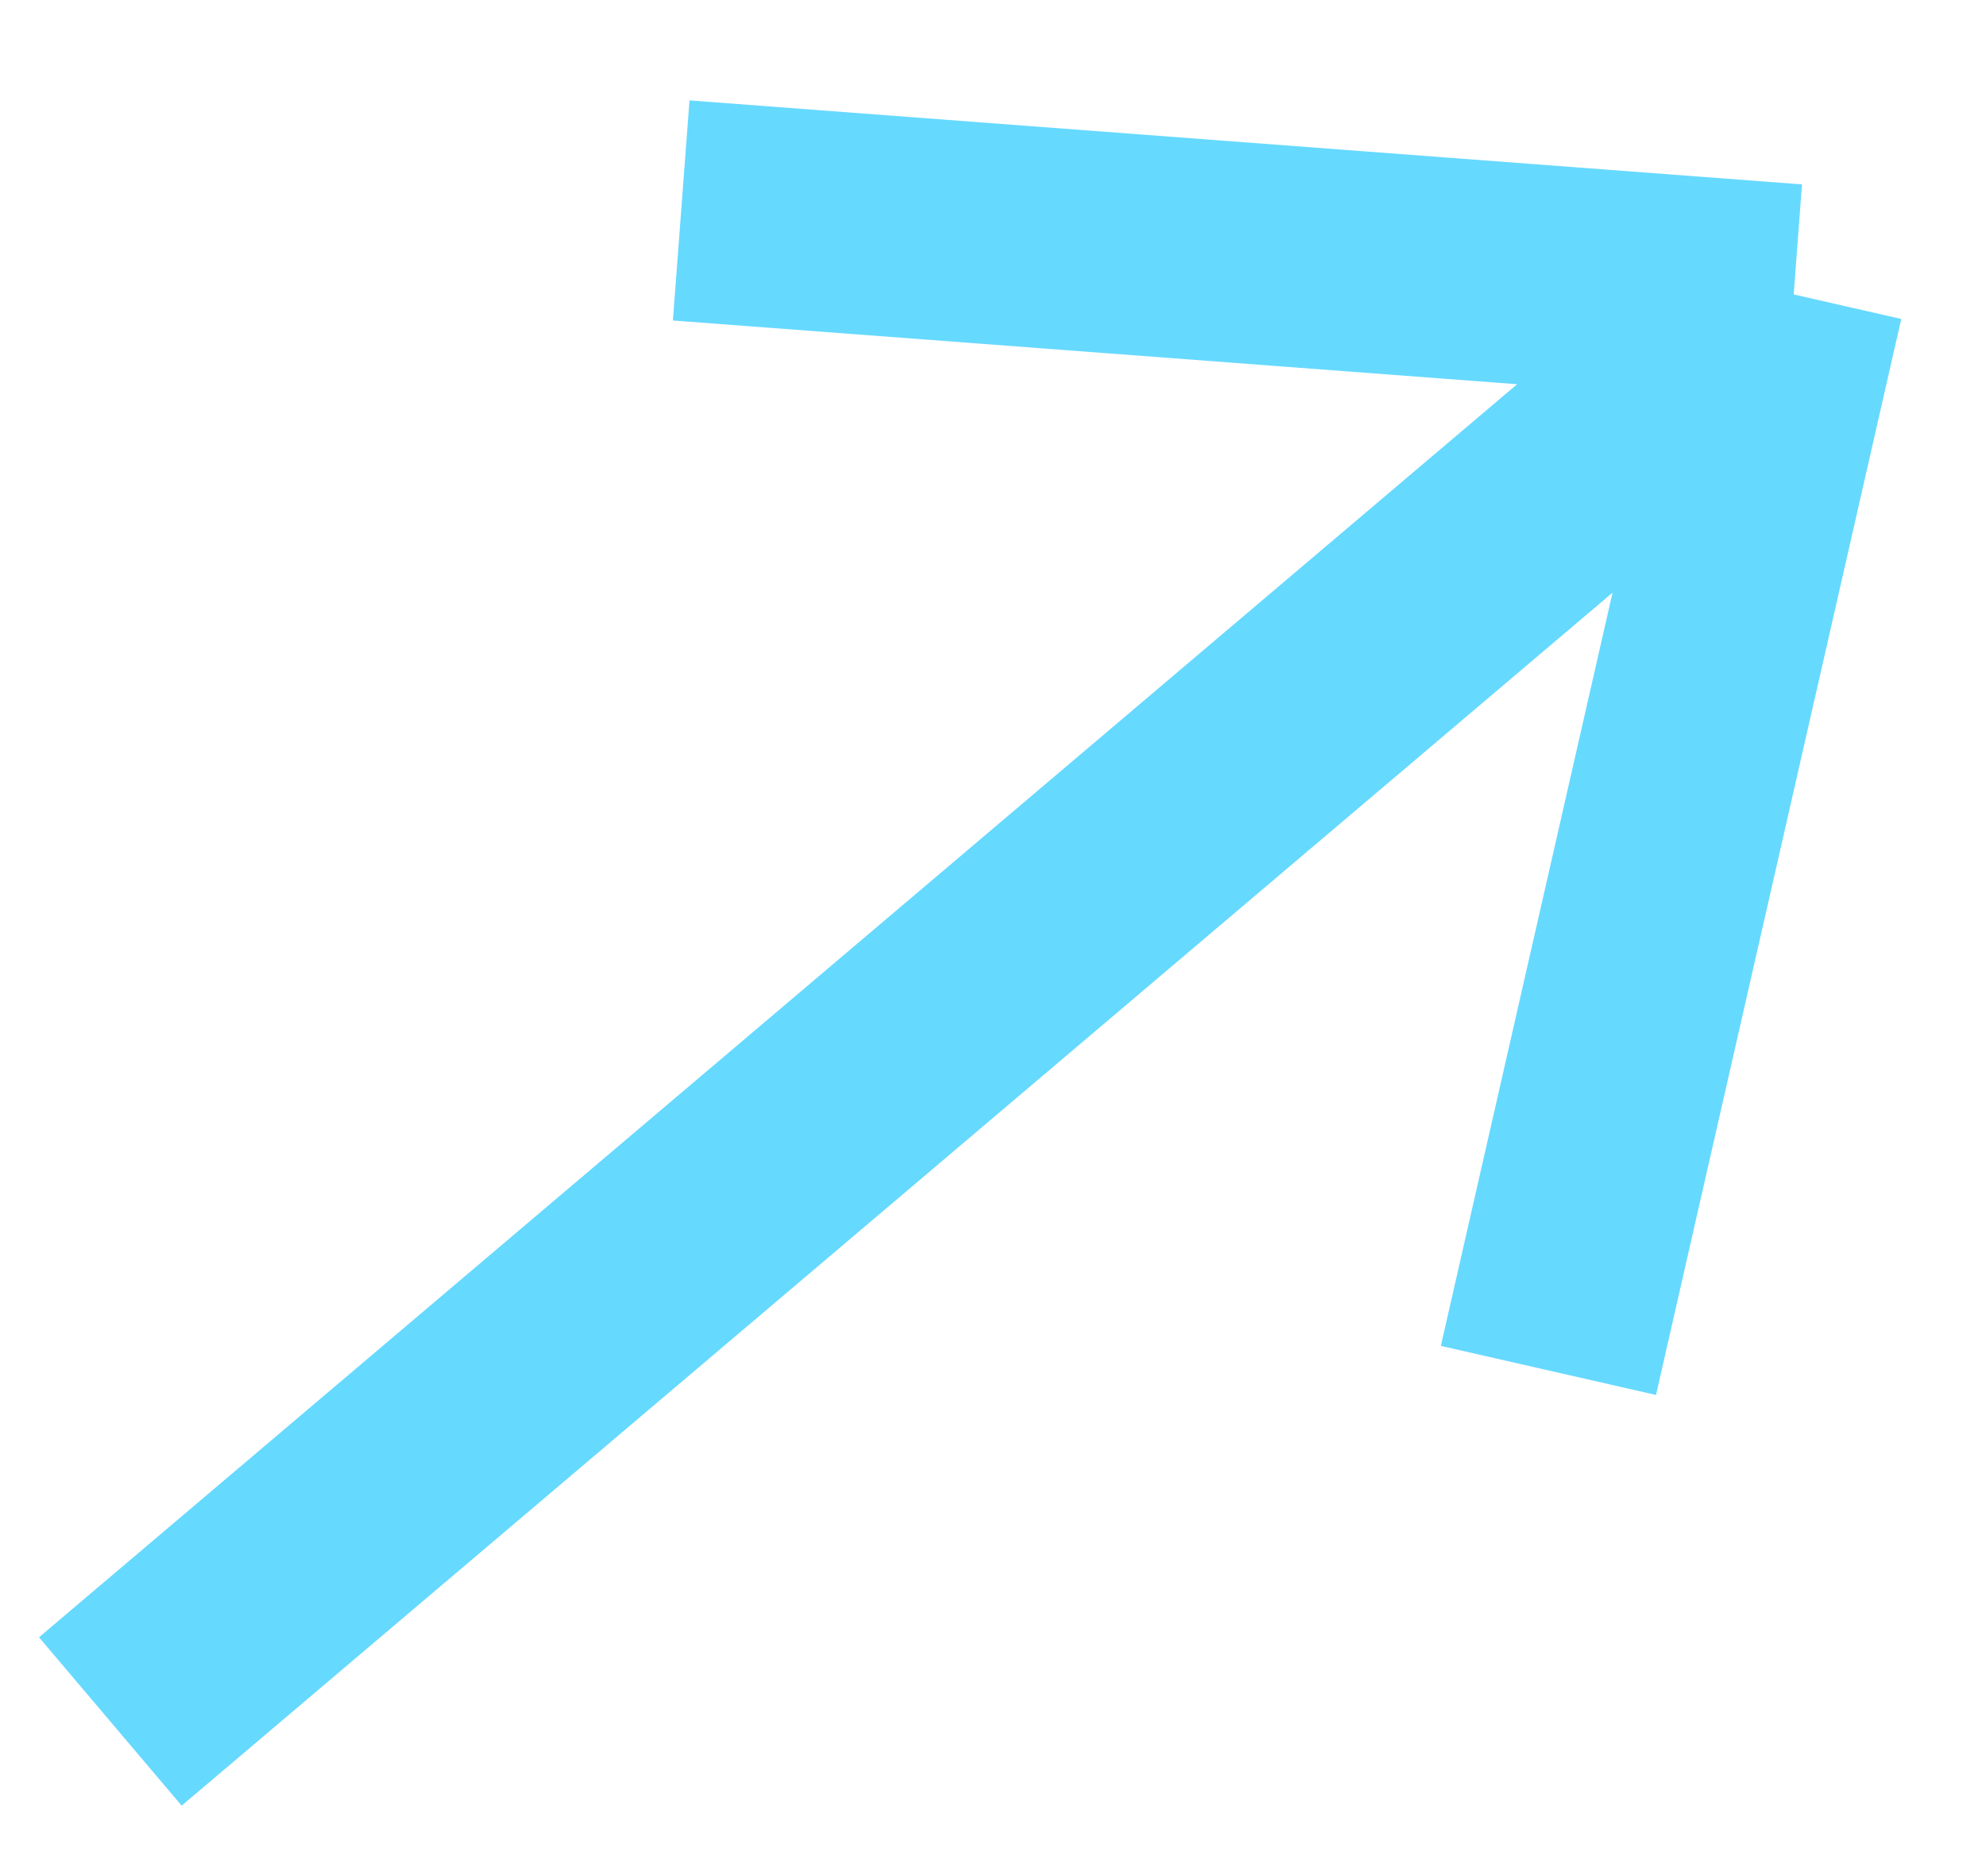 <svg width="18" height="17" viewBox="0 0 18 17" fill="none" xmlns="http://www.w3.org/2000/svg">
<path id="Vector 4" d="M1 15.599L16.257 2.668M16.257 2.668L6.174 1.907M16.257 2.668L14.034 12.418" stroke="#66D9FF" stroke-width="2"/>
</svg>
